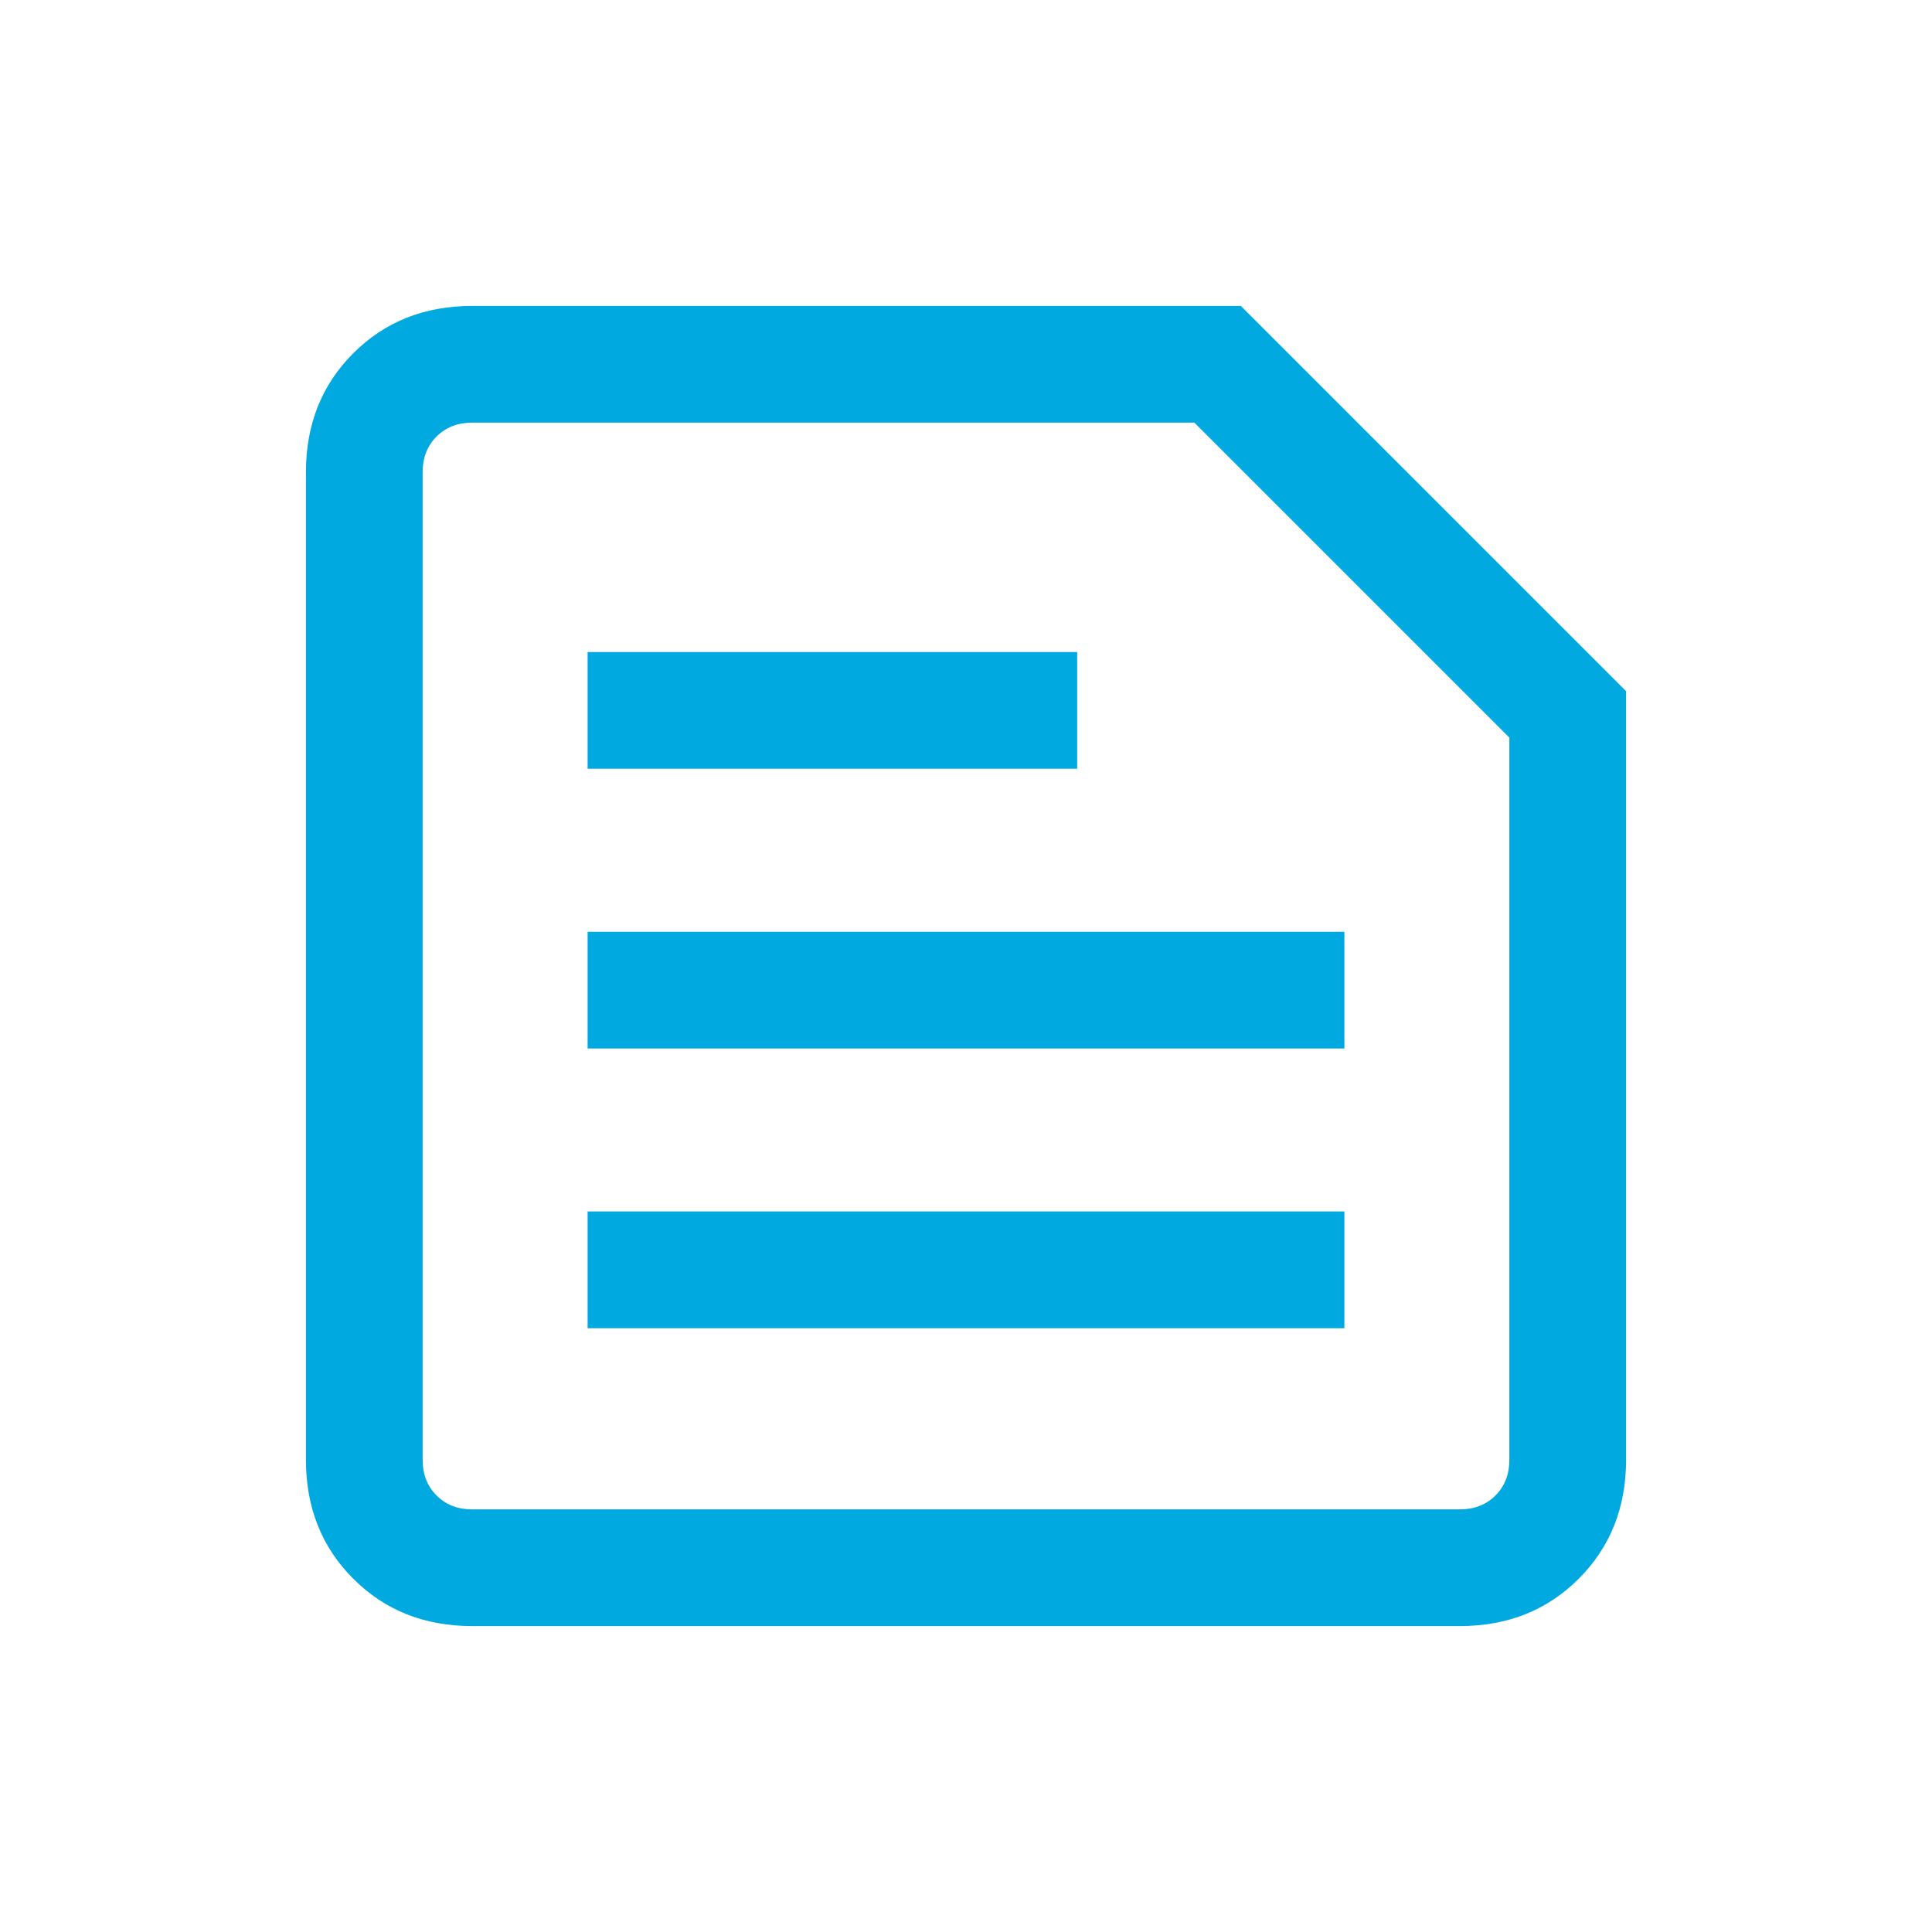 <svg width="20" height="20" viewBox="0 0 20 20" fill="none" xmlns="http://www.w3.org/2000/svg">
<g id="text_snippet">
<mask id="mask0_125_6019" style="mask-type:alpha" maskUnits="userSpaceOnUse" x="0" y="0" width="20" height="20">
<rect id="Bounding box" width="20" height="20" fill="#D9D9D9"/>
</mask>
<g mask="url(#mask0_125_6019)">
<path id="text_snippet_2" d="M4.888 15.625H15.112C15.262 15.625 15.385 15.577 15.481 15.481C15.577 15.384 15.625 15.262 15.625 15.112V7.636L12.364 4.375H4.888C4.738 4.375 4.615 4.423 4.519 4.519C4.423 4.615 4.375 4.738 4.375 4.888V15.112C4.375 15.262 4.423 15.384 4.519 15.481C4.615 15.577 4.738 15.625 4.888 15.625ZM4.888 16.833C4.394 16.833 3.984 16.67 3.657 16.343C3.33 16.016 3.167 15.606 3.167 15.112V4.888C3.167 4.394 3.33 3.984 3.657 3.657C3.984 3.33 4.394 3.167 4.888 3.167H12.845L16.833 7.155V15.112C16.833 15.606 16.67 16.016 16.343 16.343C16.016 16.67 15.606 16.833 15.112 16.833H4.888ZM6.083 13.75H13.917V12.541H6.083V13.75ZM6.083 10.854H13.917V9.646H6.083V10.854ZM6.083 7.958H11.151V6.75H6.083V7.958Z" fill="#00A9DF"/>
</g>
</g>
</svg>
